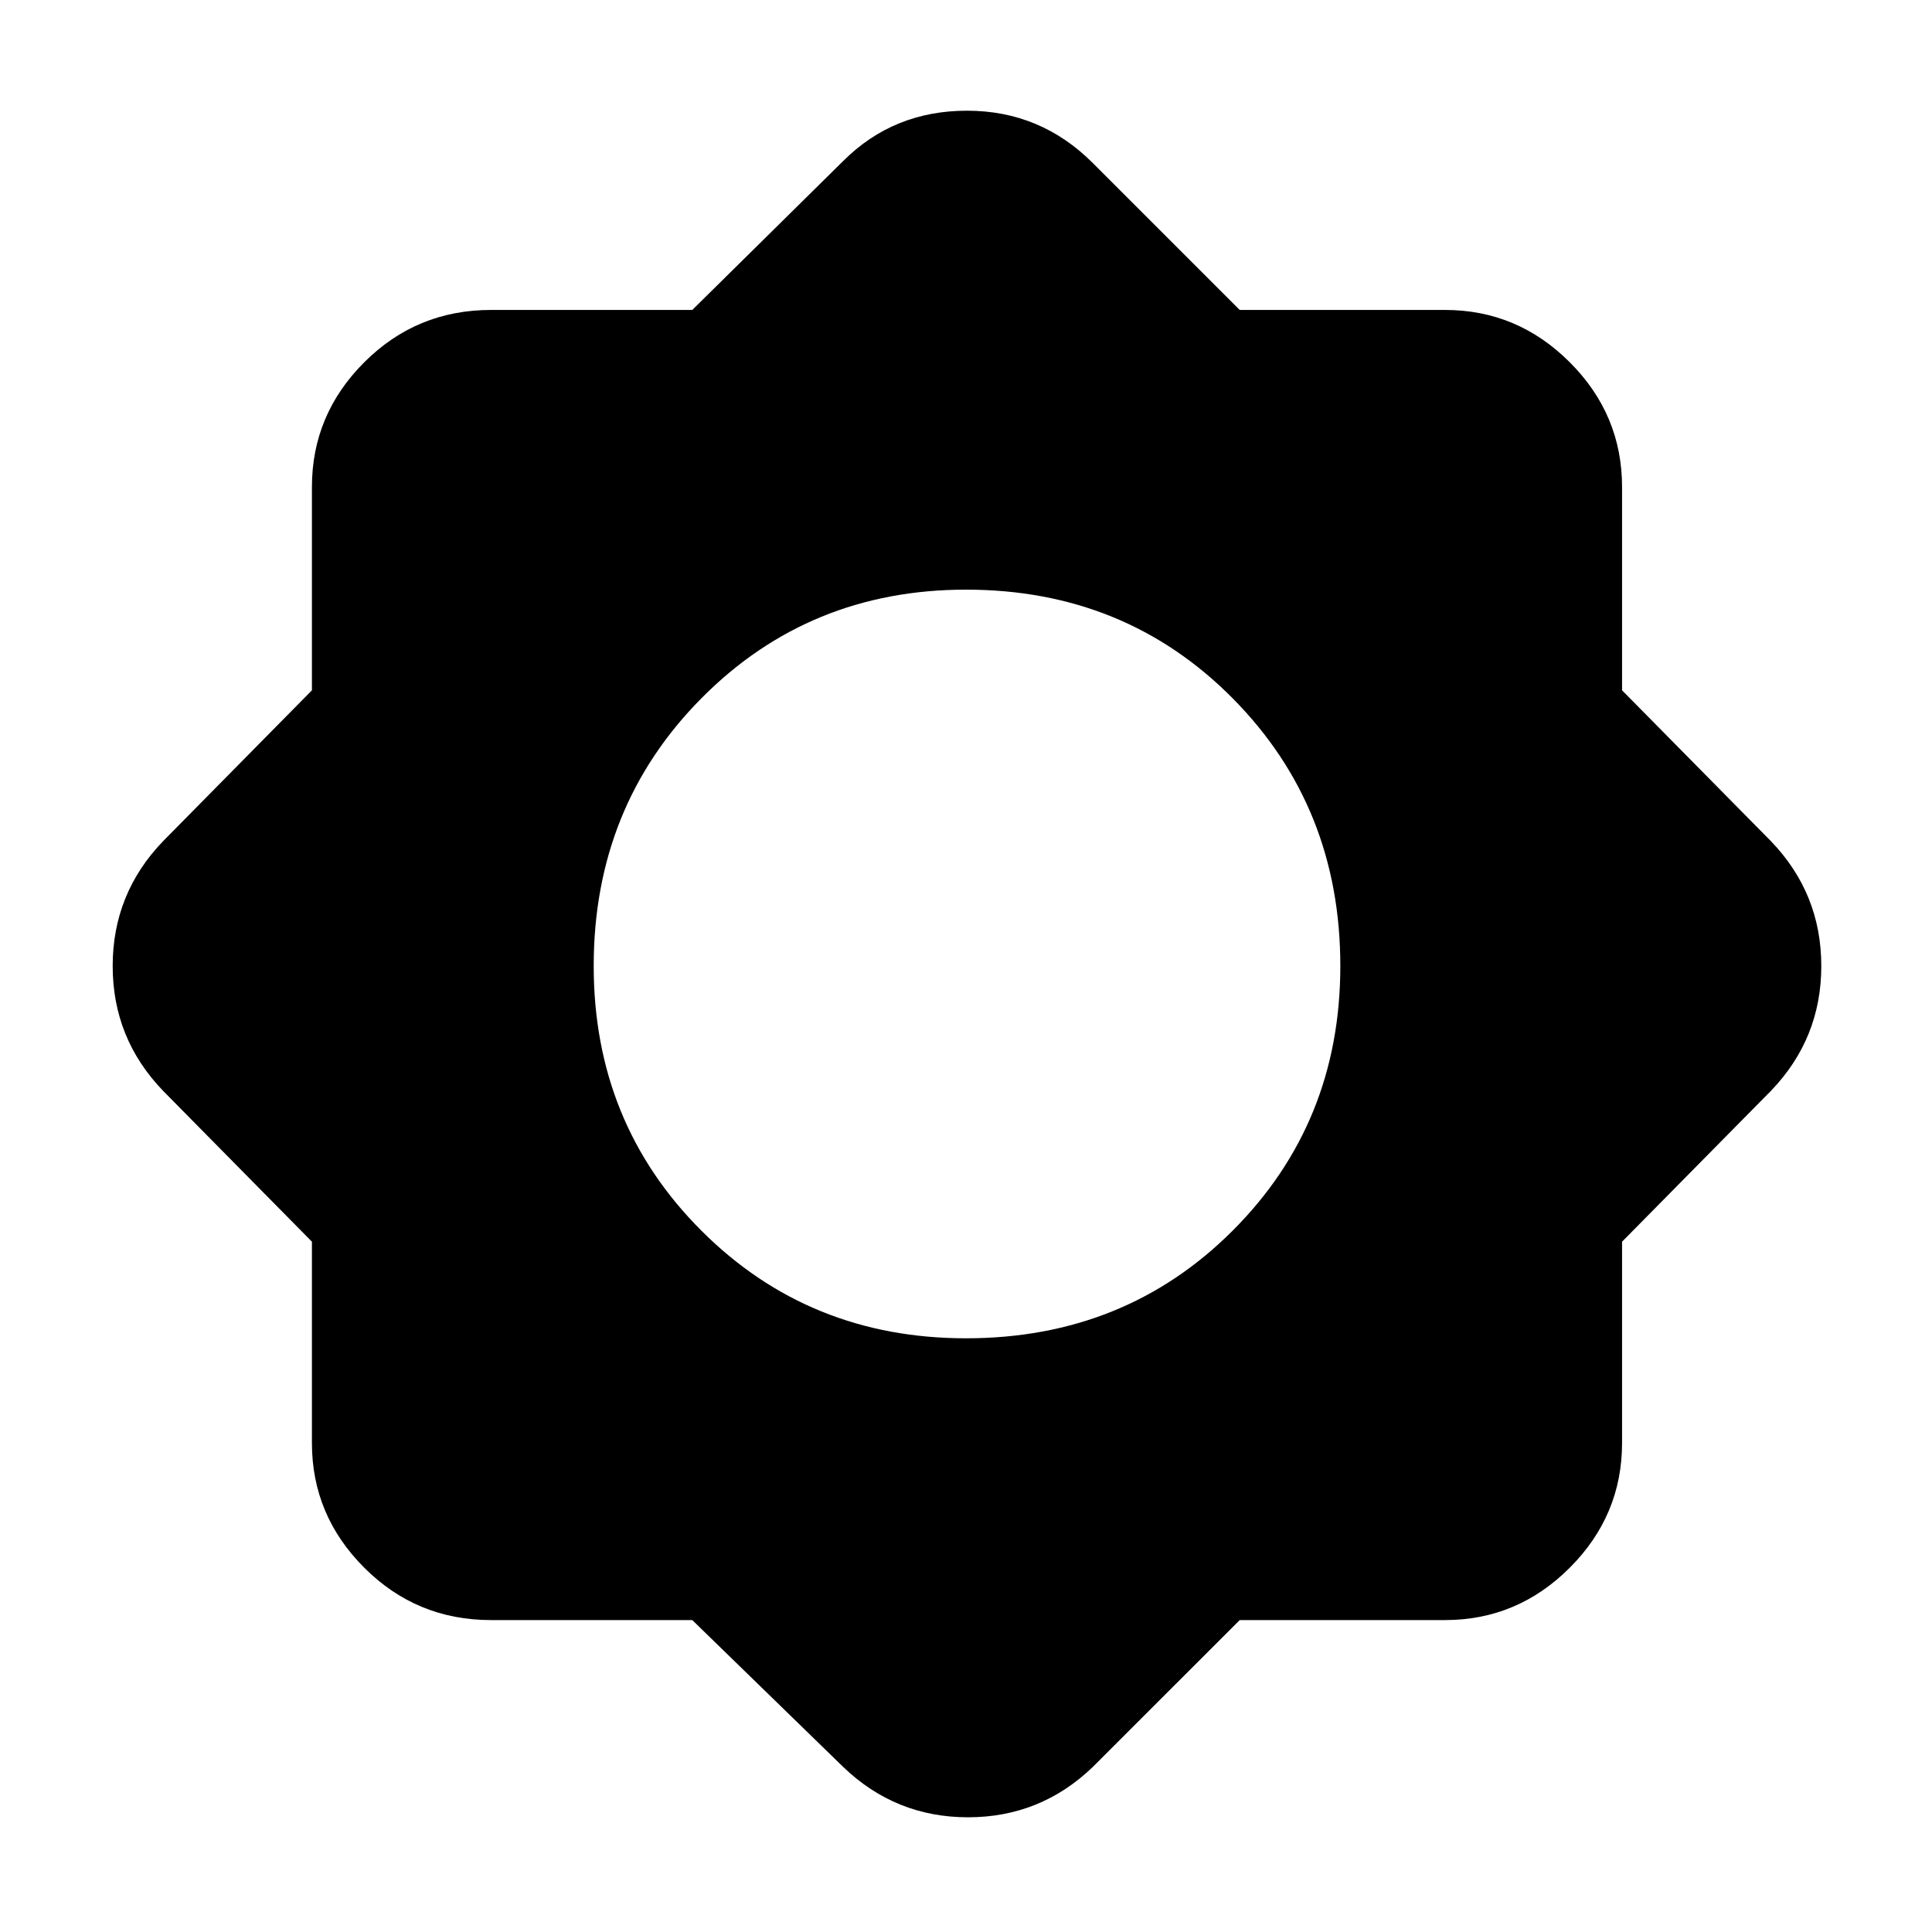 <svg xmlns="http://www.w3.org/2000/svg" height="40" width="40"><path d="M14.333 33.542H10.167Q8.625 33.542 7.542 32.458Q6.458 31.375 6.458 29.875V25.708L3.375 22.583Q2.333 21.5 2.333 20Q2.333 18.5 3.375 17.417L6.458 14.292V10.083Q6.458 8.583 7.542 7.5Q8.625 6.417 10.167 6.417H14.333L17.458 3.333Q18.5 2.292 20.021 2.292Q21.542 2.292 22.625 3.375L25.667 6.417H29.917Q31.417 6.417 32.5 7.5Q33.583 8.583 33.583 10.083V14.292L36.667 17.417Q37.708 18.5 37.708 20Q37.708 21.5 36.667 22.583L33.583 25.708V29.875Q33.583 31.375 32.5 32.458Q31.417 33.542 29.917 33.542H25.667L22.625 36.583Q21.542 37.625 20.042 37.625Q18.542 37.625 17.458 36.583ZM20 27.708Q23.292 27.708 25.521 25.479Q27.75 23.25 27.75 20Q27.75 16.708 25.521 14.458Q23.292 12.208 20 12.208Q16.75 12.208 14.521 14.458Q12.292 16.708 12.292 20Q12.292 23.25 14.521 25.479Q16.75 27.708 20 27.708Z"/></svg>